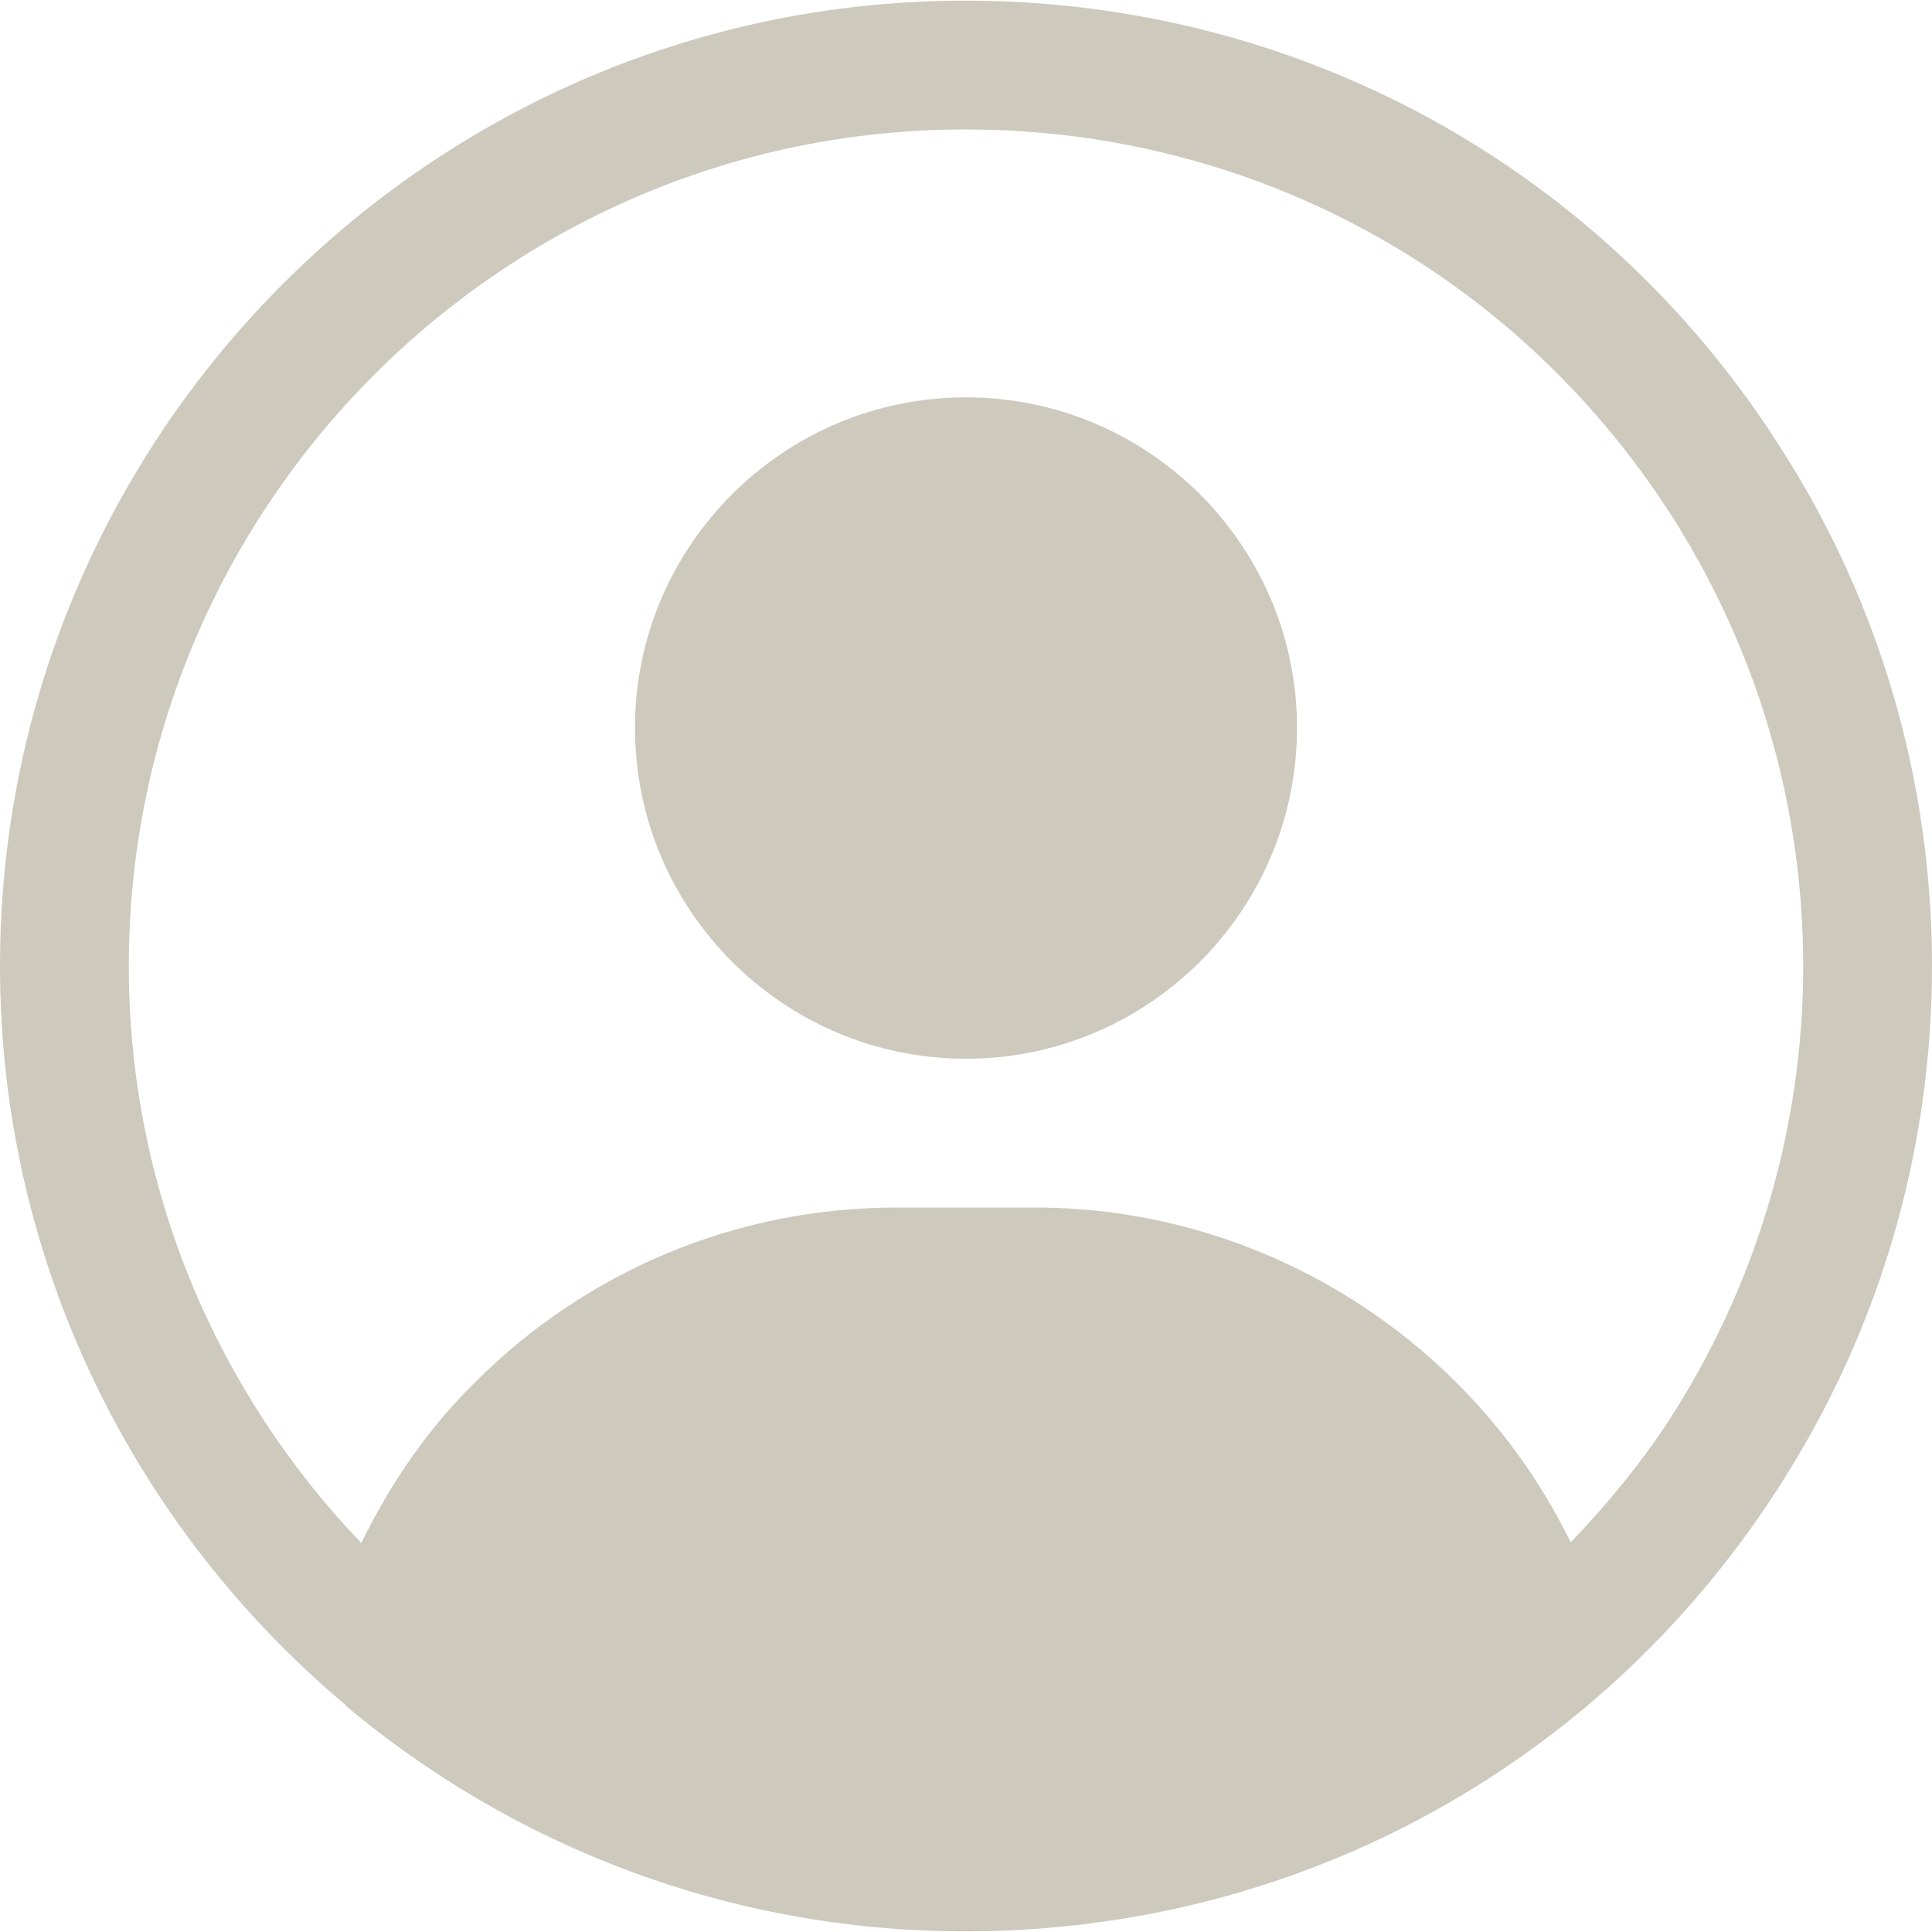 <svg width="30" height="30" viewBox="0 0 30 30" fill="none" xmlns="http://www.w3.org/2000/svg">
<g clip-path="url(#clip0_3482_2130)">
<path d="M15 6.17C12.17 6.17 9.86 8.47 9.86 11.3C9.86 14.14 12.17 16.44 15 16.44C17.83 16.44 20.14 14.14 20.14 11.3C20.14 8.47 17.83 6.17 15 6.17Z" fill="#CEC9BD"/>
<path d="M14.99 0.01C6.73 0.01 0 6.73 0 15C0 19.6 2.09 23.72 5.36 26.47V26.48C7.97 28.67 11.33 29.99 14.99 29.99C20.21 29.99 24.97 27.35 27.73 22.92C29.22 20.54 30 17.81 30 15C30 12.19 29.22 9.45 27.73 7.08C24.97 2.65 20.21 0.01 14.99 0.01ZM26.04 21.86C25.56 22.63 25 23.31 24.39 23.95C22.87 20.83 19.64 18.75 16.07 18.75H13.93C11.45 18.75 9.12 19.72 7.37 21.47C6.64 22.19 6.06 23.04 5.61 23.96C3.38 21.63 2 18.48 2 15C2 7.84 7.83 2.01 14.99 2.01C19.52 2.01 23.64 4.3 26.04 8.14C27.32 10.2 28 12.57 28 15C28 17.43 27.32 19.8 26.04 21.86Z" fill="#CEC9BD"/>
</g>
<defs>
<clipPath id="clip0_3482_2130">
<rect width="30" height="30" fill="white"/>
</clipPath>
</defs>
</svg>
